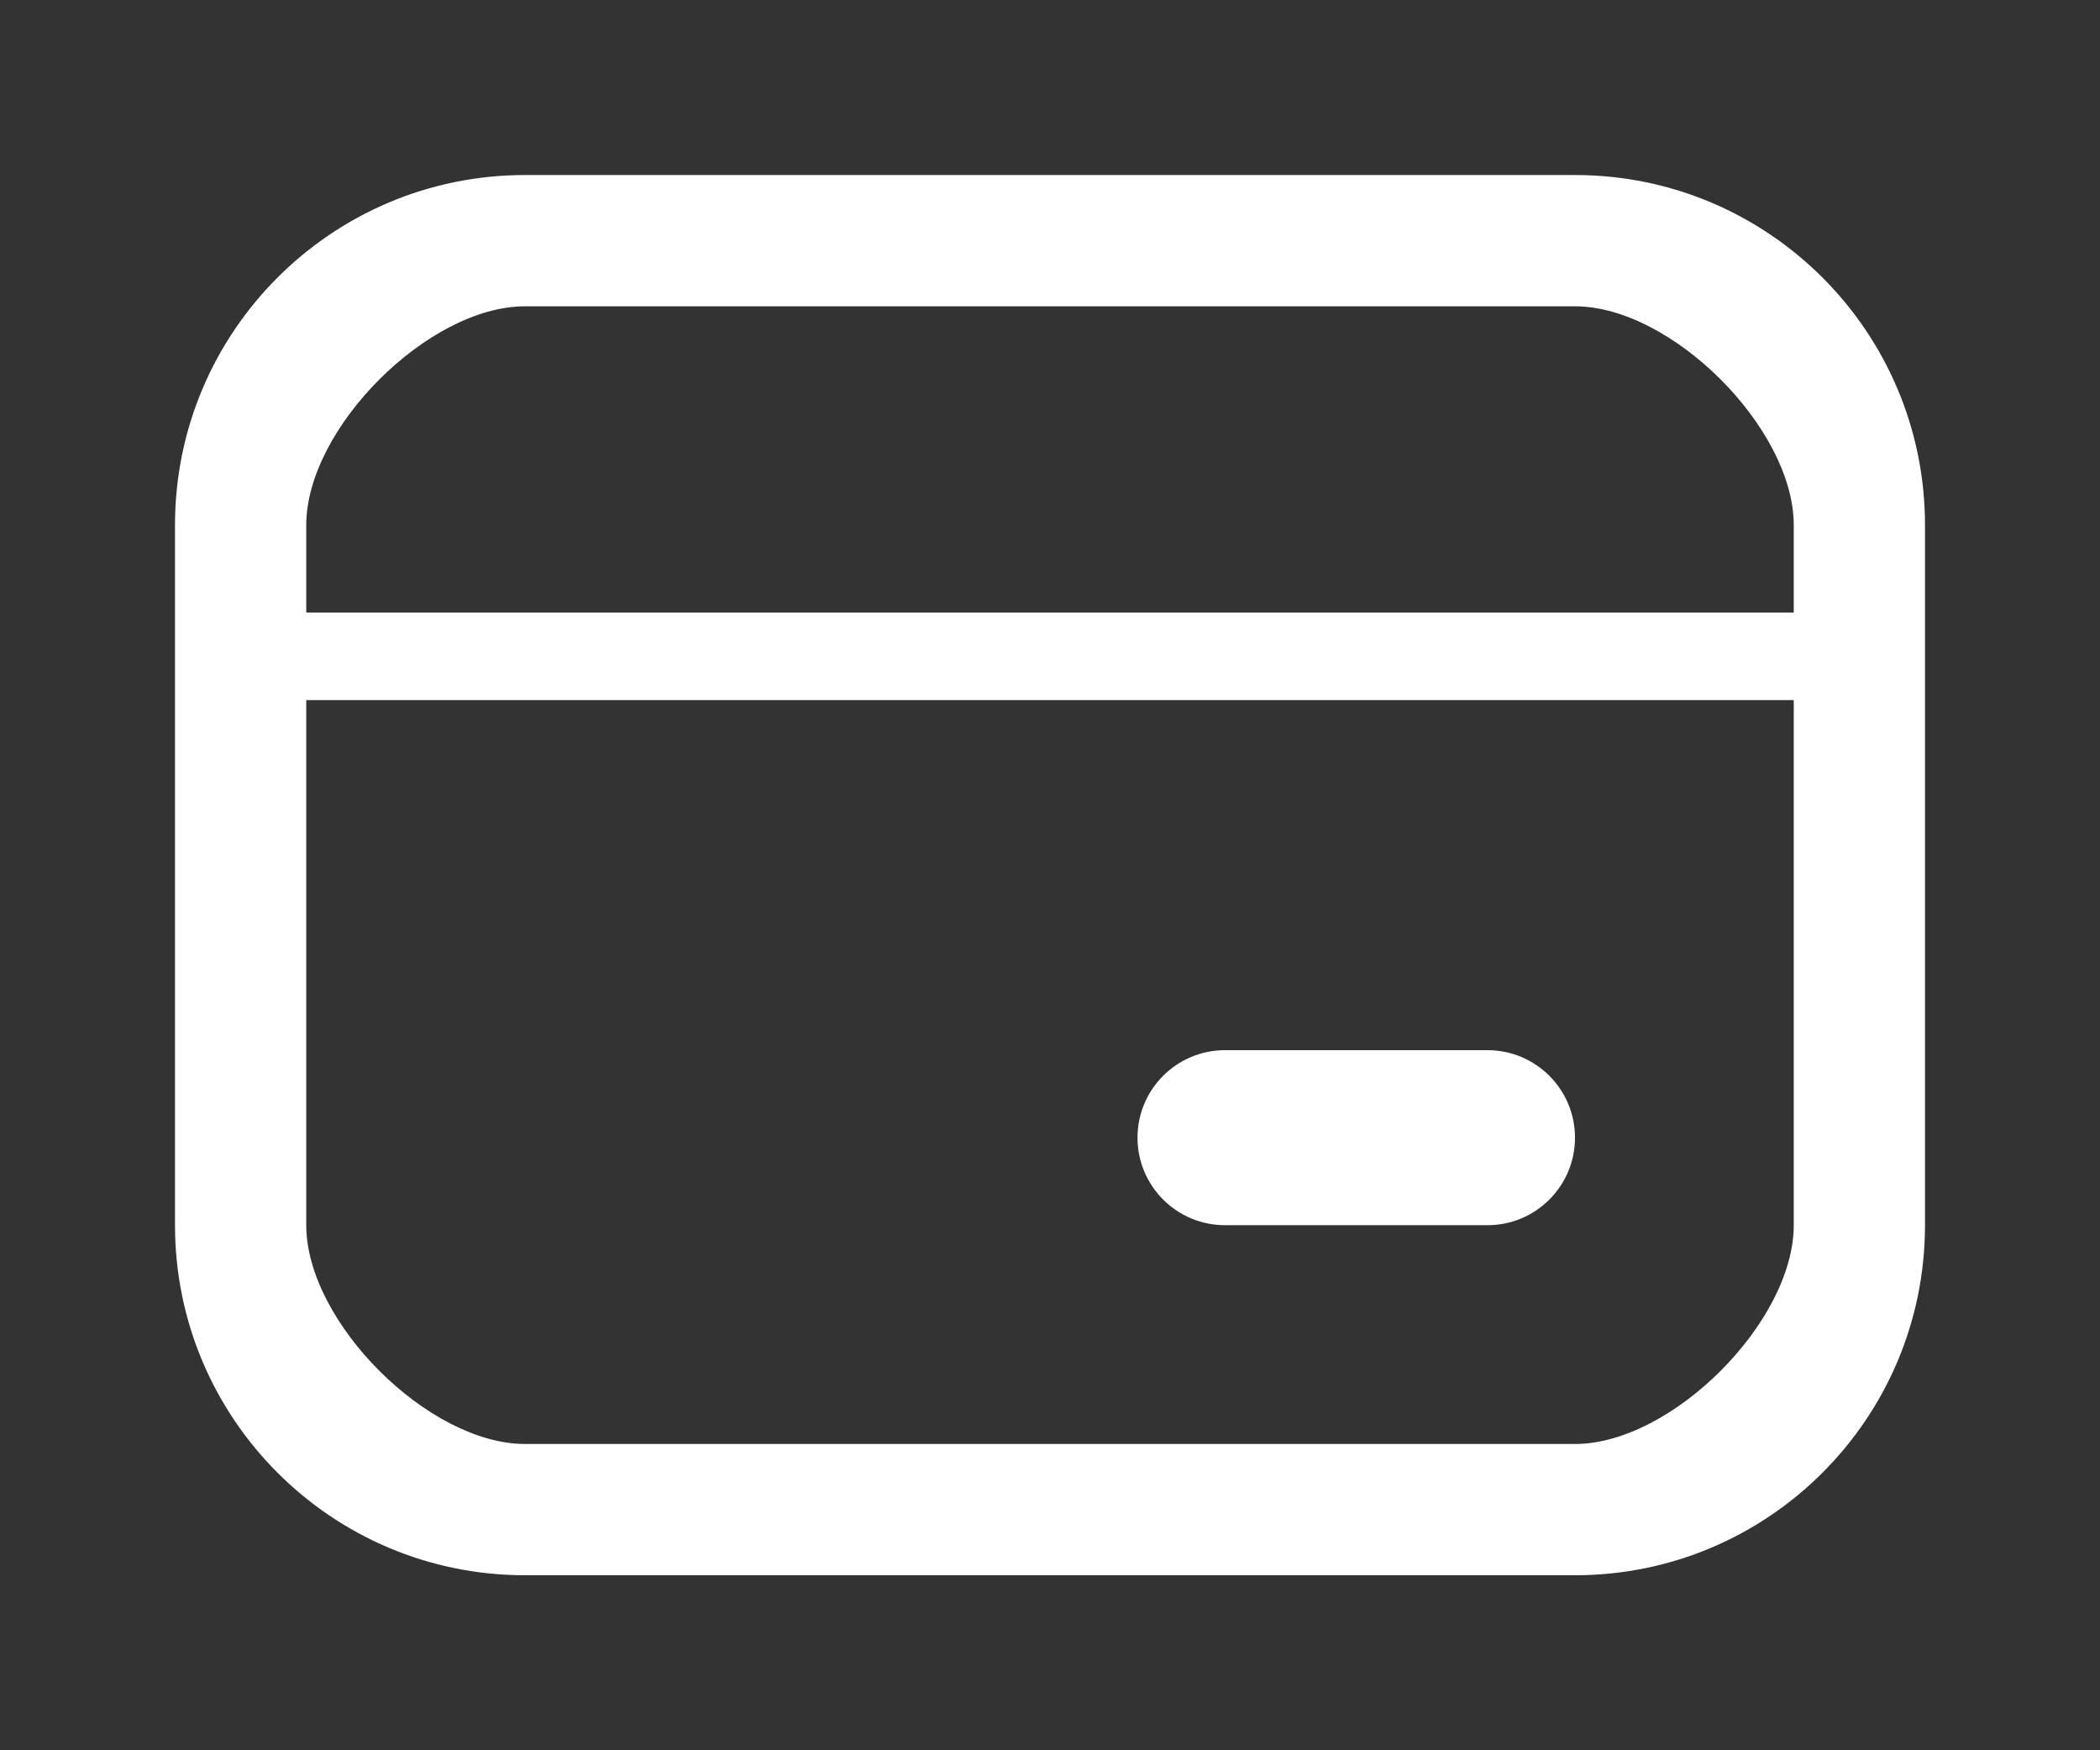 <svg width="24" height="20" viewBox="0 0 24 20" fill="none" xmlns="http://www.w3.org/2000/svg">
<rect x="0" y="0" width="24" height="20" fill="#333333" stroke="none"/>
<path fill-rule="evenodd" clip-rule="evenodd" d="M2 6C2 3.791 3.791 2 6 2H18C20.209 2 22 3.791 22 6V14C22 16.209 20.209 18 18 18H6C3.791 18 2 16.209 2 14V6ZM6 3.5C4.895 3.5 3.5 4.895 3.5 6V14C3.5 15.105 4.895 16.5 6 16.5H18C19.105 16.5 20.5 15.105 20.5 14V6C20.5 4.895 19.105 3.5 18 3.5H6Z" fill="white"/>
<path fill-rule="evenodd" clip-rule="evenodd" d="M21 8H3V7H21V8Z" fill="white"/>
<path fill-rule="evenodd" clip-rule="evenodd" d="M13 13C13 12.448 13.448 12 14 12L17 12C17.552 12 18 12.448 18 13C18 13.552 17.552 14 17 14L14 14C13.448 14 13 13.552 13 13Z" fill="white"/>
</svg>
